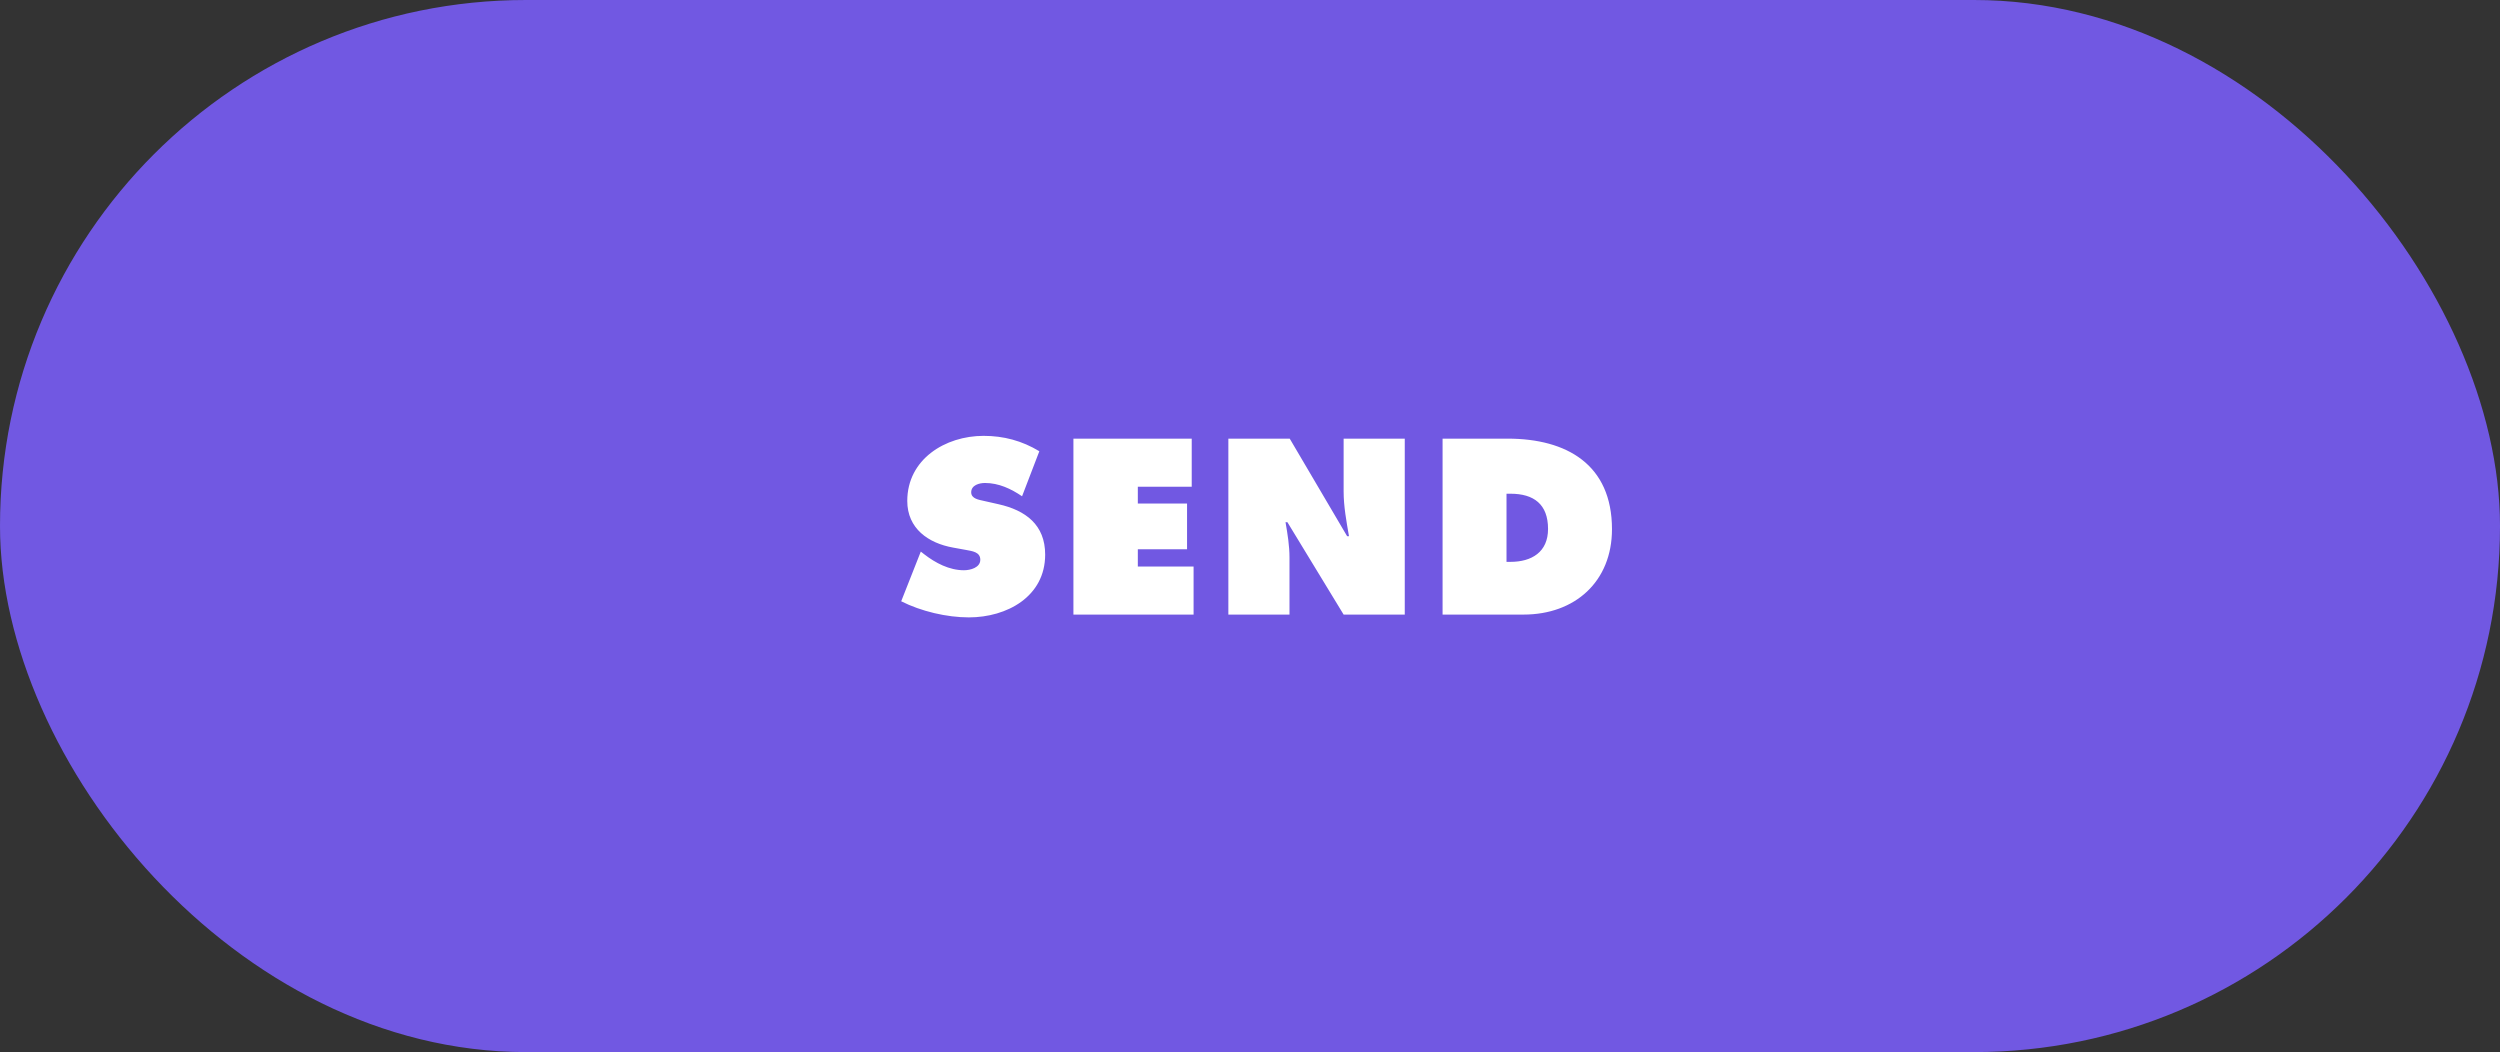 <svg width="240" height="101" viewBox="0 0 240 101" fill="none" xmlns="http://www.w3.org/2000/svg">
<rect x="0" y="0" width="240" height="101" fill="#333333" stroke="none"/>
<rect width="240" height="101" rx="50.5" fill="#7158E2"/>
<path d="M86.515 57.723C88.419 58.686 90.883 59.269 93.011 59.269C96.662 59.269 100.336 57.275 100.336 53.243C100.336 50.376 98.454 48.987 95.856 48.405L94.467 48.091C93.997 47.979 93.235 47.89 93.235 47.262C93.235 46.568 94.019 46.366 94.557 46.366C95.878 46.366 97.066 46.926 98.118 47.643L99.776 43.32C98.118 42.312 96.349 41.842 94.422 41.842C90.749 41.842 87.098 44.082 87.098 48.091C87.098 50.734 89.114 52.146 91.51 52.571L92.742 52.795C93.302 52.907 94.109 52.974 94.109 53.736C94.109 54.498 93.146 54.744 92.541 54.744C91.13 54.744 89.808 54.05 88.71 53.198L88.397 52.952L86.515 57.723ZM103.048 59H114.584V54.386H109.231V52.728H113.957V48.338H109.231V46.725H114.405V42.11H103.048V59ZM117.922 59H123.791V53.512C123.791 52.392 123.612 51.294 123.41 50.13H123.59L128.988 59H134.857V42.11H128.988V47.173C128.988 48.606 129.257 50.062 129.503 51.474H129.324L123.814 42.11H117.922V59ZM138.487 59H146.26C151.21 59 154.75 55.819 154.75 50.802C154.75 44.597 150.404 42.11 144.737 42.11H138.487V59ZM144.625 47.397H145.006C147.246 47.397 148.612 48.405 148.612 50.779C148.612 52.997 147.044 53.938 145.006 53.938H144.625V47.397Z" fill="white"/>
</svg>
